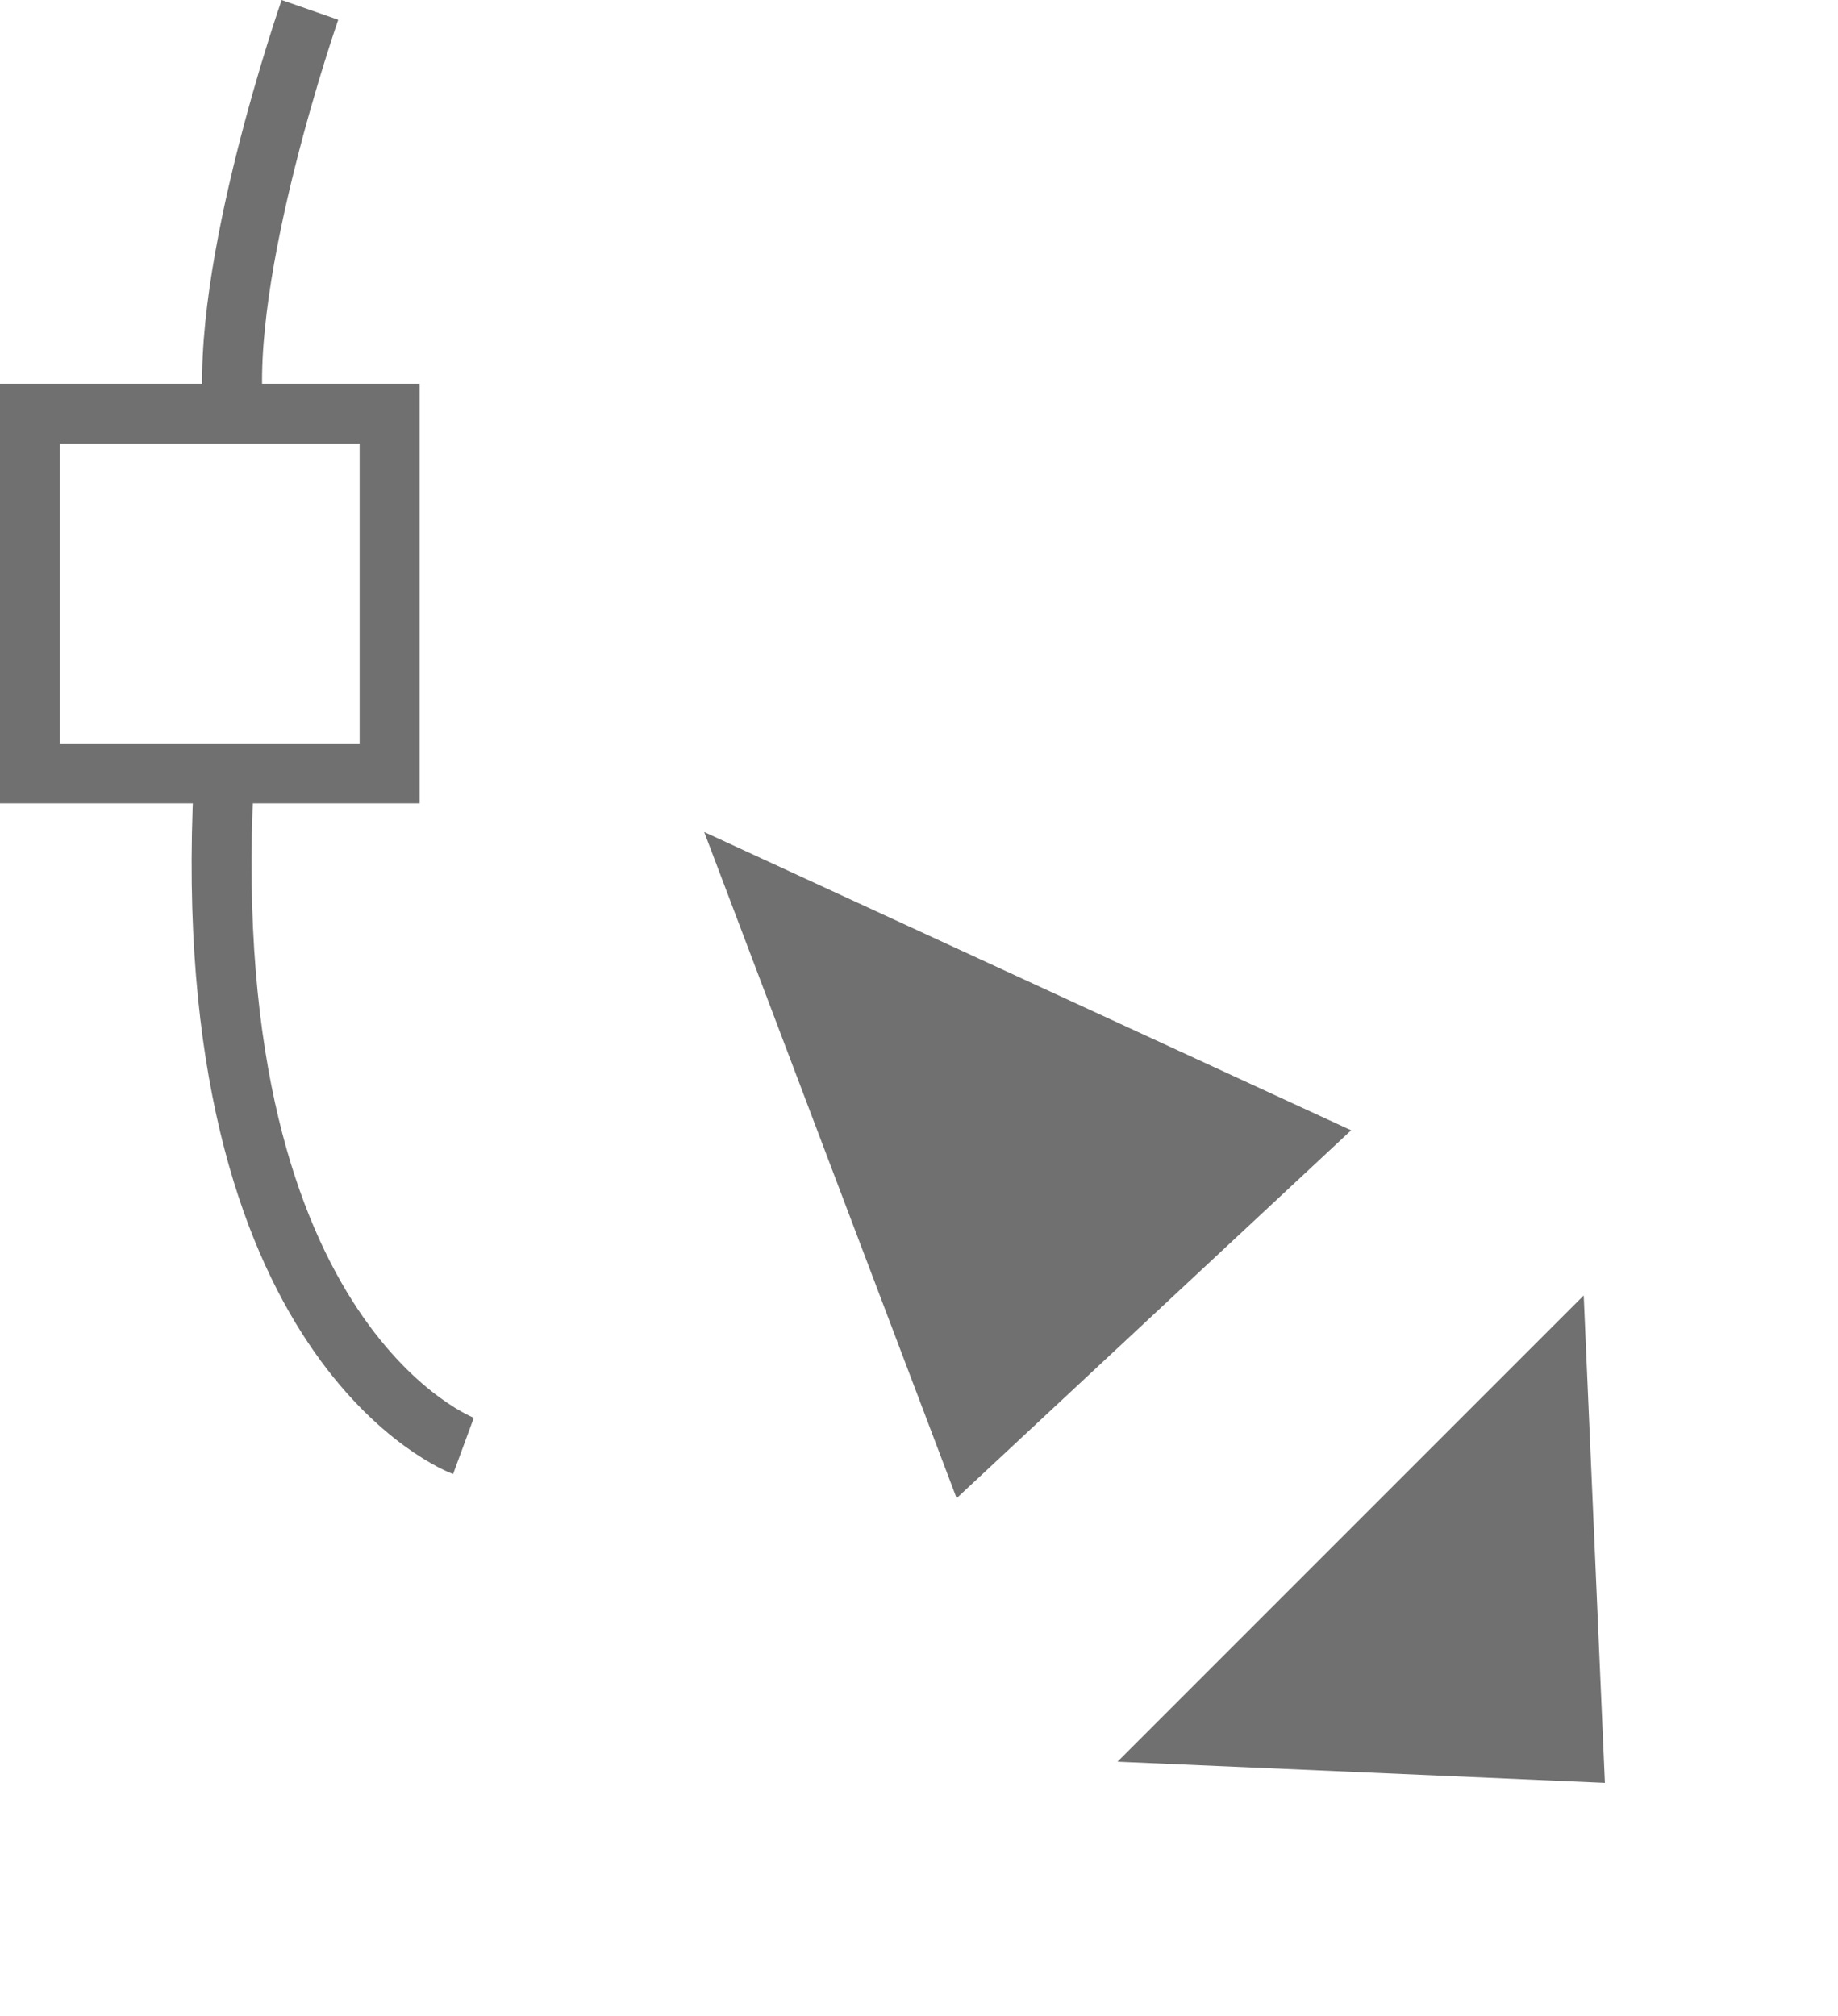 <svg xmlns="http://www.w3.org/2000/svg" width="30.665" height="33.633" viewBox="0 0 30.665 33.633">
  <g id="second" transform="translate(0 0.165)">
    <g id="Component_1_1" data-name="Component 1 – 1">
      <path id="Path_2" data-name="Path 2" d="M1001.732,295.72s-4.47-1.647-4-11.057" transform="translate(-994 -271.762)" fill="none" stroke="#707070" stroke-width="1"/>
      <g id="Rectangle_1" data-name="Rectangle 1" transform="translate(0 6.238)" fill="none" stroke="#707070" stroke-width="1">
        <rect width="7" height="7" stroke="none"/>
        <rect x="0.5" y="0.5" width="6" height="6" fill="none"/>
      </g>
      <path id="Path_3" data-name="Path 3" d="M999.171,271.762s-1.529,4.384-1.269,6.777" transform="translate(-994 -271.762)" fill="none" stroke="#707070" stroke-width="1"/>
    </g>
    <g id="Polygon_1" data-name="Polygon 1" transform="translate(8.458 16.785) rotate(-43)" fill="#707070">
      <path d="M 8.255 10.5 L 0.745 10.5 L 4.5 1.321 L 8.255 10.5 Z" stroke="none"/>
      <path d="M 4.5 2.641 L 1.49 10 L 7.51 10 L 4.5 2.641 M 4.5 0 L 9 11 L 0 11 L 4.5 0 Z" stroke="none" fill="#707070"/>
    </g>
    <g id="Polygon_2" data-name="Polygon 2" transform="translate(30.665 25.69) rotate(135)" fill="#707070">
      <path d="M 9.863 5.5 L 1.137 5.5 L 5.5 0.74 L 9.863 5.5 Z" stroke="none"/>
      <path d="M 5.5 1.48 L 2.273 5 L 8.727 5 L 5.5 1.48 M 5.5 0 L 11 6 L 0 6 L 5.5 0 Z" stroke="none" fill="#707070"/>
    </g>
  </g>
</svg>
